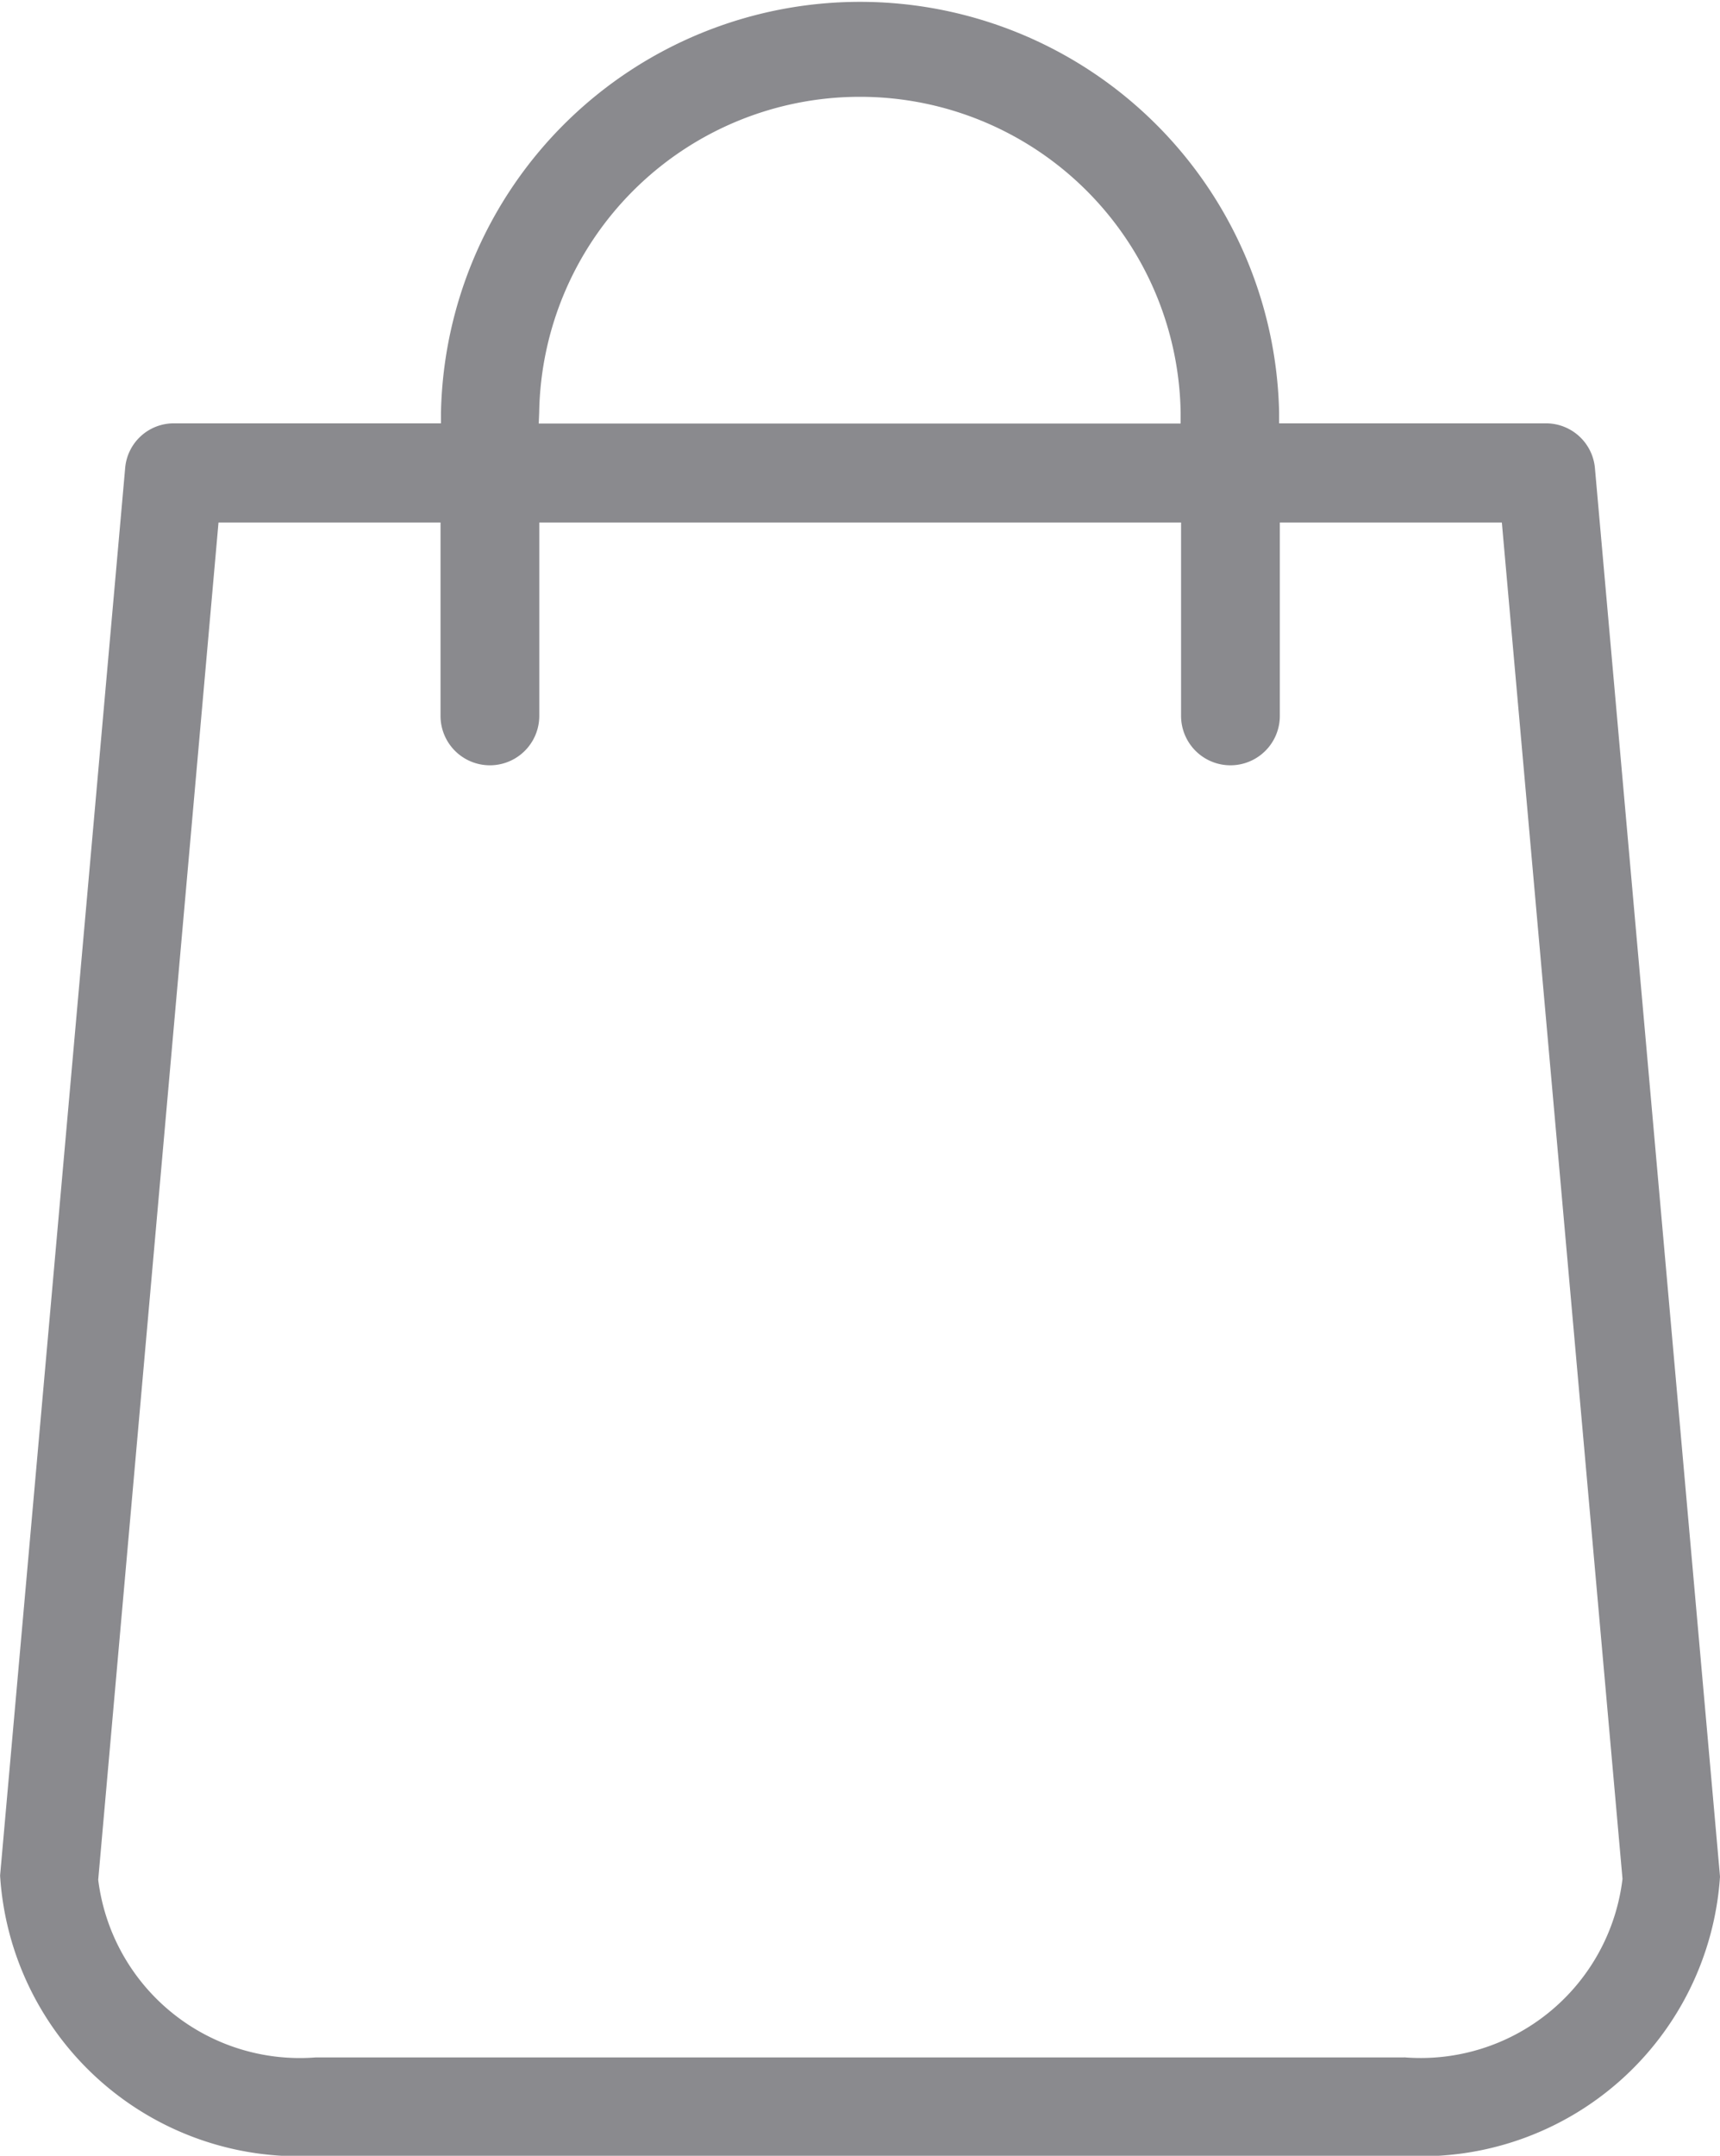 <svg xmlns="http://www.w3.org/2000/svg" width="19.159" height="24" viewBox="0 0 19.159 24">
  <path id="Path_16688" data-name="Path 16688" d="M577.154,534.095l-1.389-15.632a.547.547,0,0,0-.543-.5h-2.975l0-.12a4.669,4.669,0,0,0-9.336,0l0,.12h-2.975a.543.543,0,0,0-.543.5L558,534.13a3.333,3.333,0,0,0,3.516,3.12H573.64a3.335,3.335,0,0,0,3.518-3.107Zm-13.149-16.254a3.573,3.573,0,0,1,7.145,0l0,.124H564Zm9.635,18.314H561.515a2.263,2.263,0,0,1-2.422-1.978l1.34-15.11h2.473v2.153a.548.548,0,1,0,1.1,0v-2.153h7.149v2.153a.548.548,0,1,0,1.1,0v-2.153h2.473l1.344,15.1A2.264,2.264,0,0,1,573.64,536.154Z" transform="translate(-557.999 -513.25)" fill="#8a8a8e"/>
</svg>
